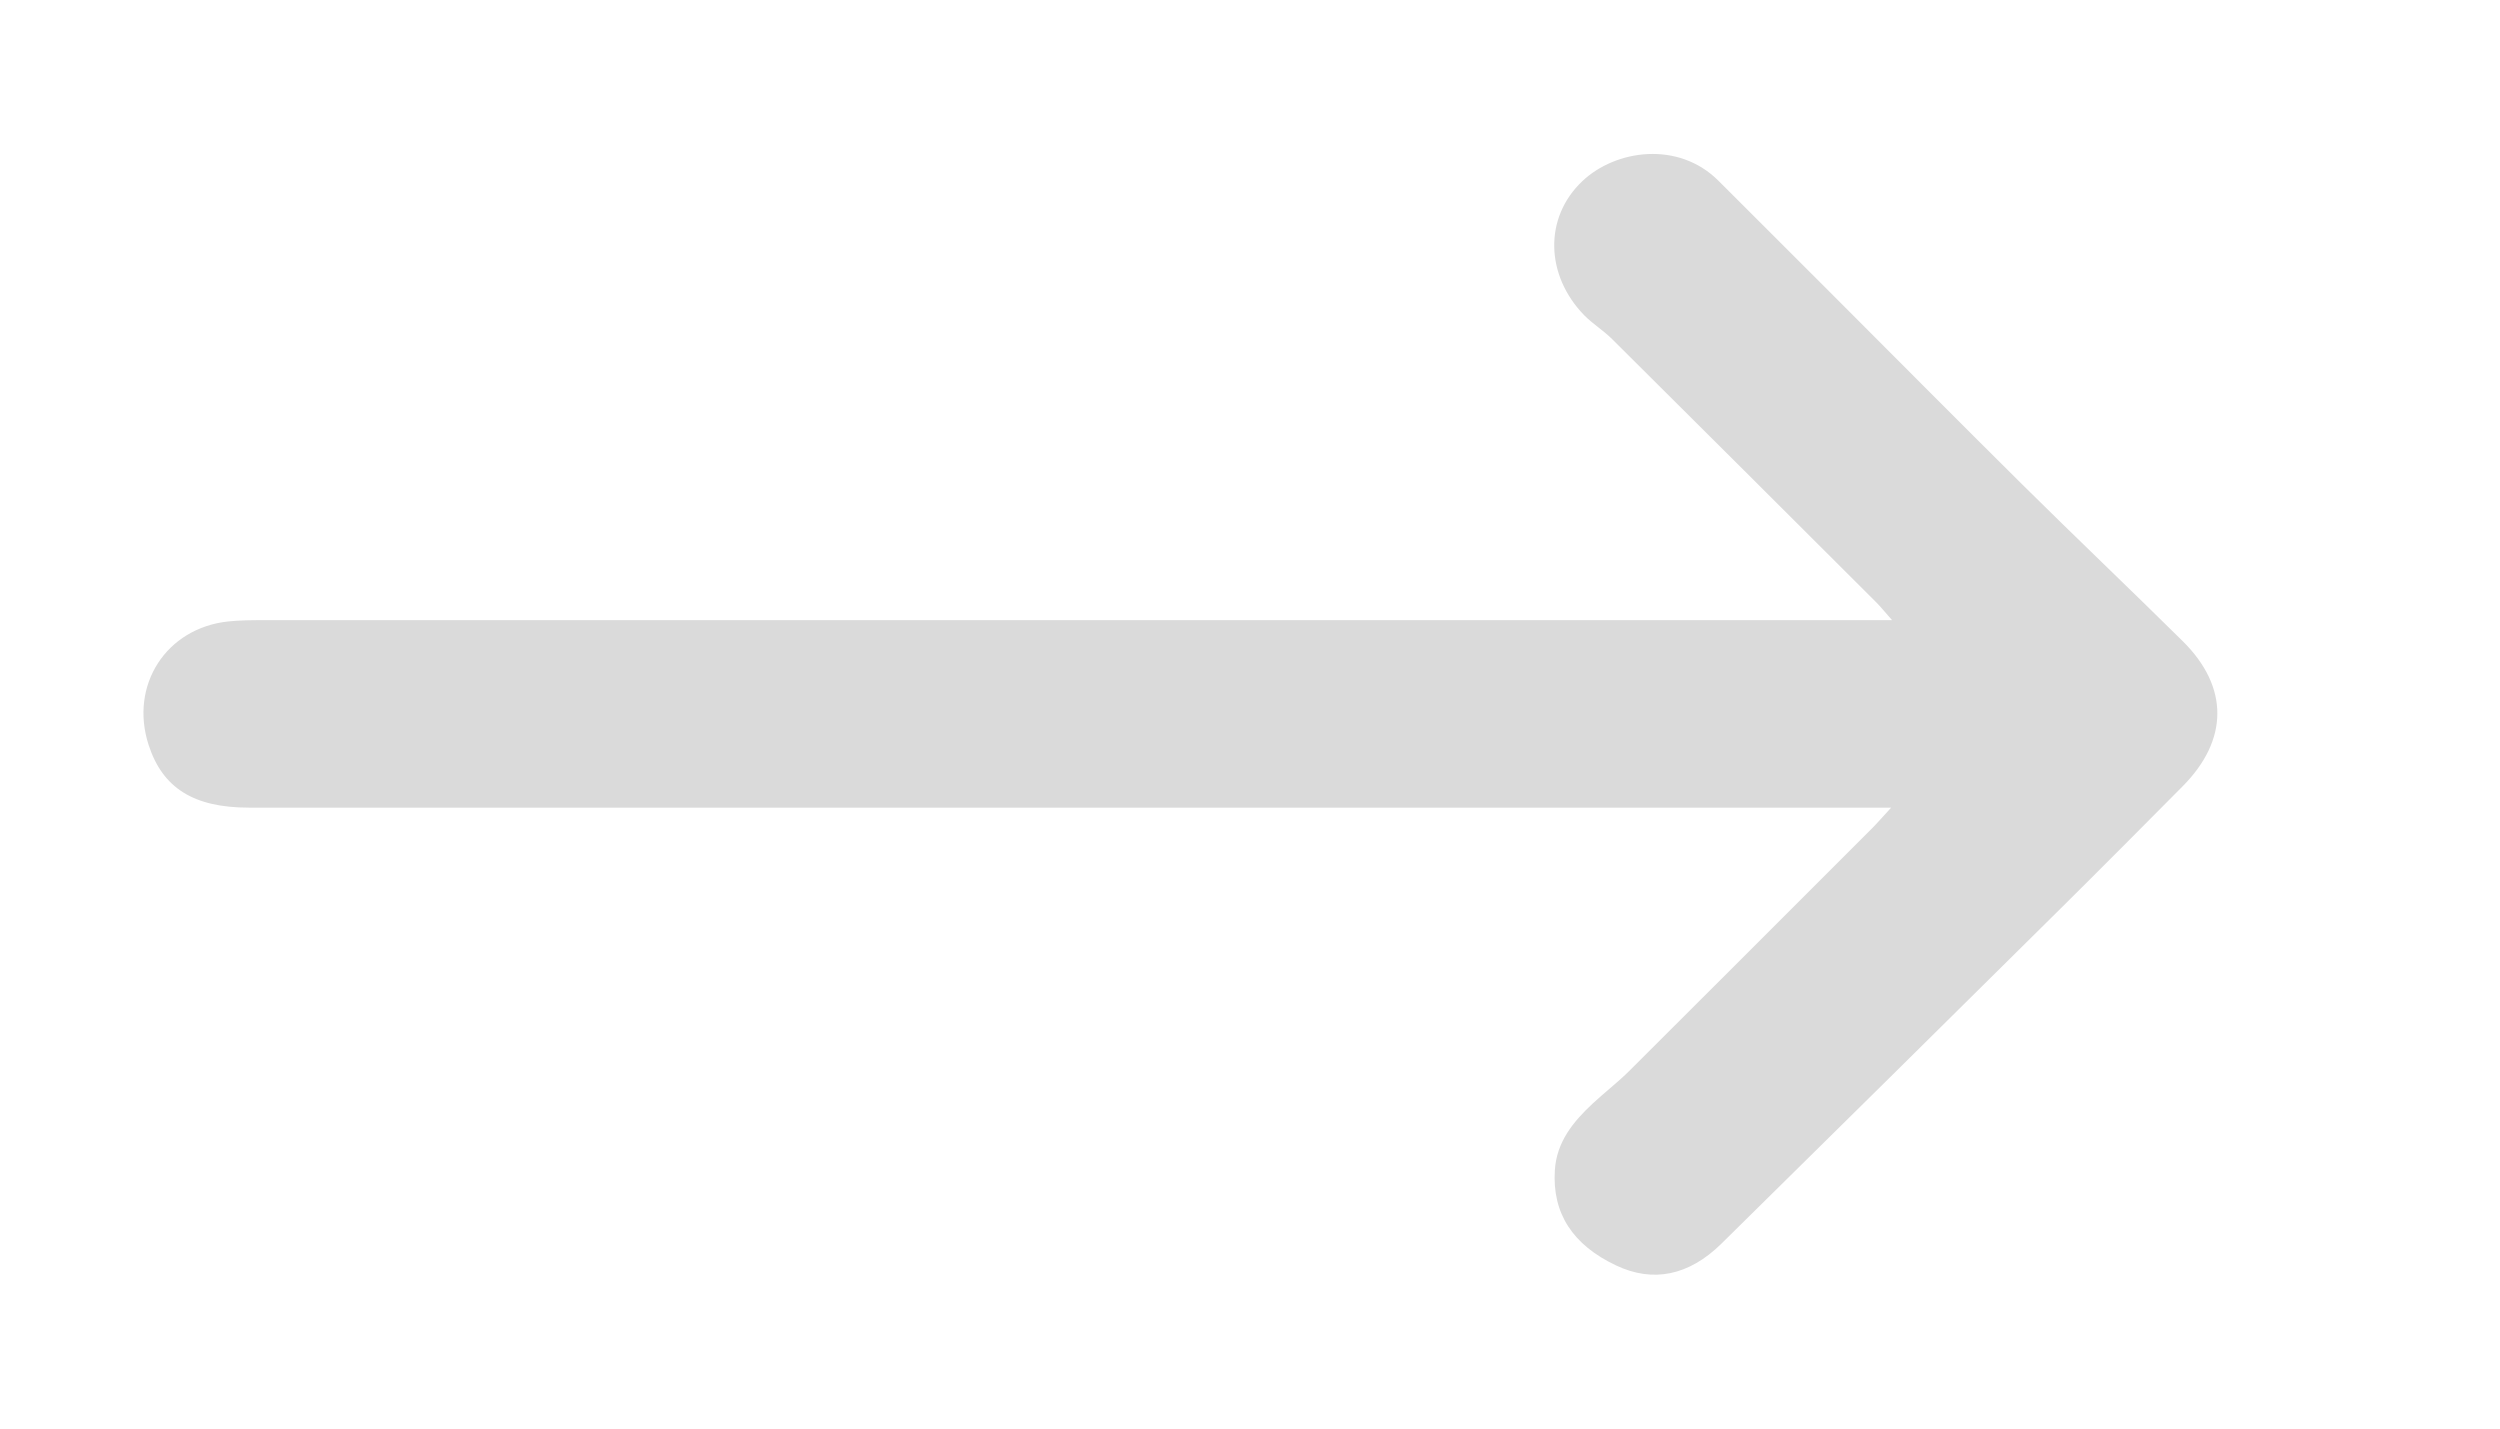 <?xml version="1.0" encoding="UTF-8"?>
<svg id="Layer_1" data-name="Layer 1" xmlns="http://www.w3.org/2000/svg" viewBox="0 0 252 144">
  <defs>
    <style>
      .cls-1 {
        fill: #dadada;
        stroke-width: 0px;
      }
    </style>
  </defs>
  <path class="cls-1" d="M190.63,81.41h-3.26c-54.09,0-108.18,0-162.27,0-5.57,0-8.71-1.97-10.12-6.32-1.95-6.02,1.77-11.79,8.04-12.45,1.16-.12,2.34-.13,3.51-.13,53.65,0,107.3,0,160.95,0,.93,0,1.85,0,3.24,0-.76-.85-1.14-1.34-1.58-1.78-8.87-8.85-17.74-17.71-26.63-26.54-.87-.87-1.95-1.53-2.81-2.4-3.93-4.03-4.09-9.85-.2-13.53,3.35-3.18,9.68-4.09,13.73-.03,3.67,3.68,7.36,7.35,11.04,11.03,6.53,6.53,13.03,13.09,19.59,19.59,5.35,5.3,10.81,10.49,16.16,15.78,4.68,4.63,4.63,9.96-.02,14.64-4.08,4.11-8.16,8.22-12.27,12.29-11.39,11.28-22.79,22.55-34.21,33.8-3.29,3.24-6.91,3.95-10.61,2.2-4.39-2.07-6.46-5.27-6.18-9.61.18-2.84,1.84-4.87,3.8-6.7,1.22-1.14,2.56-2.16,3.74-3.34,8.15-8.12,16.28-16.26,24.42-24.4.55-.55,1.05-1.14,1.95-2.11Z"/>
</svg>